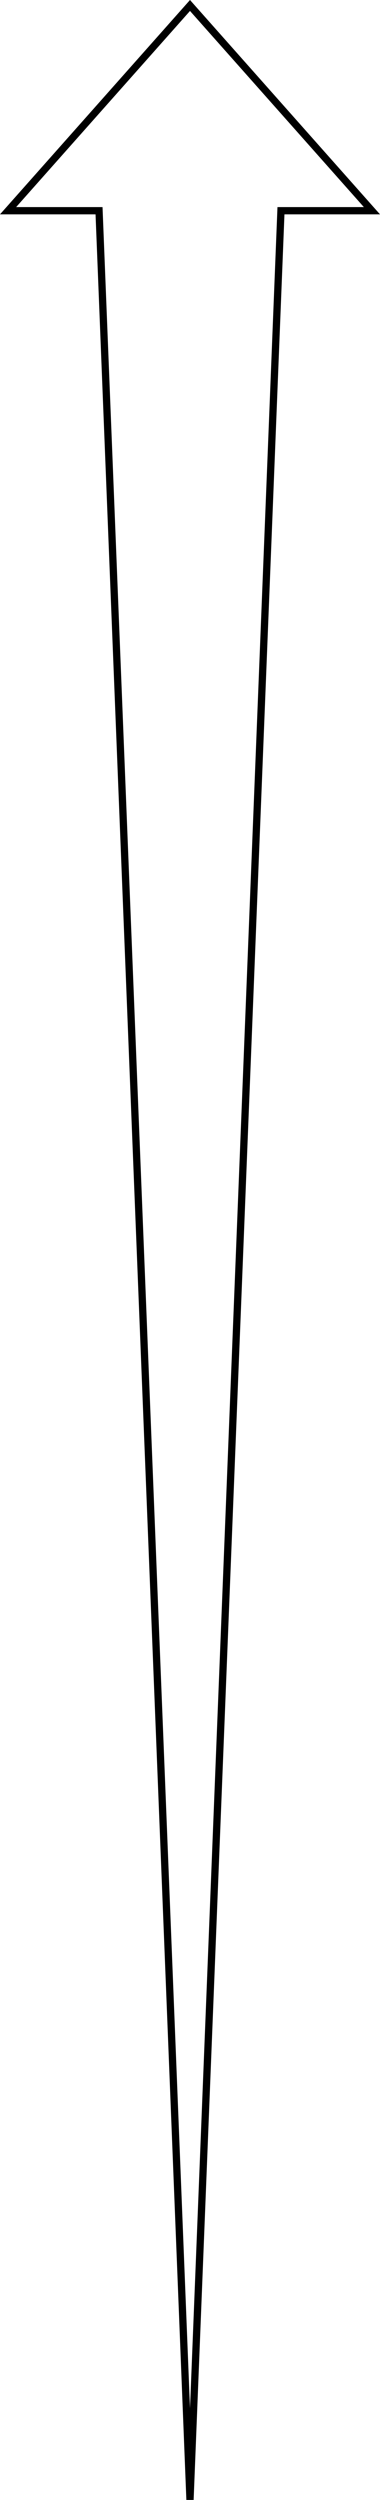<?xml version="1.0" encoding="UTF-8" standalone="no"?>
<svg
   width="104.611"
   height="688.201"
   version="1.1"
   id="svg2"
   sodipodi:docname="arrow-growing.svg"
   xmlns:inkscape="http://www.inkscape.org/namespaces/inkscape"
   xmlns:sodipodi="http://sodipodi.sourceforge.net/DTD/sodipodi-0.dtd"
   xmlns="http://www.w3.org/2000/svg"
   xmlns:svg="http://www.w3.org/2000/svg"
   xmlns:rdf="http://www.w3.org/1999/02/22-rdf-syntax-ns#"
   xmlns:cc="http://creativecommons.org/ns#"
   xmlns:dc="http://purl.org/dc/elements/1.1/">
  <sodipodi:namedview
     id="namedview1"
     pagecolor="#ffffff"
     bordercolor="#000000"
     borderopacity="0.25"
     inkscape:showpageshadow="2"
     inkscape:pageopacity="0.0"
     inkscape:pagecheckerboard="0"
     inkscape:deskcolor="#d1d1d1" />
  <defs
     id="defs2" />
  <!-- Created with SVG-edit - http://svg-edit.googlecode.com/ -->
  <title
     id="title1">Arrow growing</title>
  <path
     stroke="#000000"
     id="svg_14"
     d="M 52.305,1.508 2.223,58.008 H 27.264 L 52.305,688.161 77.347,58.008 h 25.041 z"
     stroke-linecap="null"
     stroke-linejoin="null"
     stroke-dasharray="none"
     stroke-width="2"
     fill="none"
     sodipodi:nodetypes="ccccccc"
     inkscape:export-filename="arrow-growing.svg"
     inkscape:export-xdpi="96"
     inkscape:export-ydpi="96" />
</svg>
